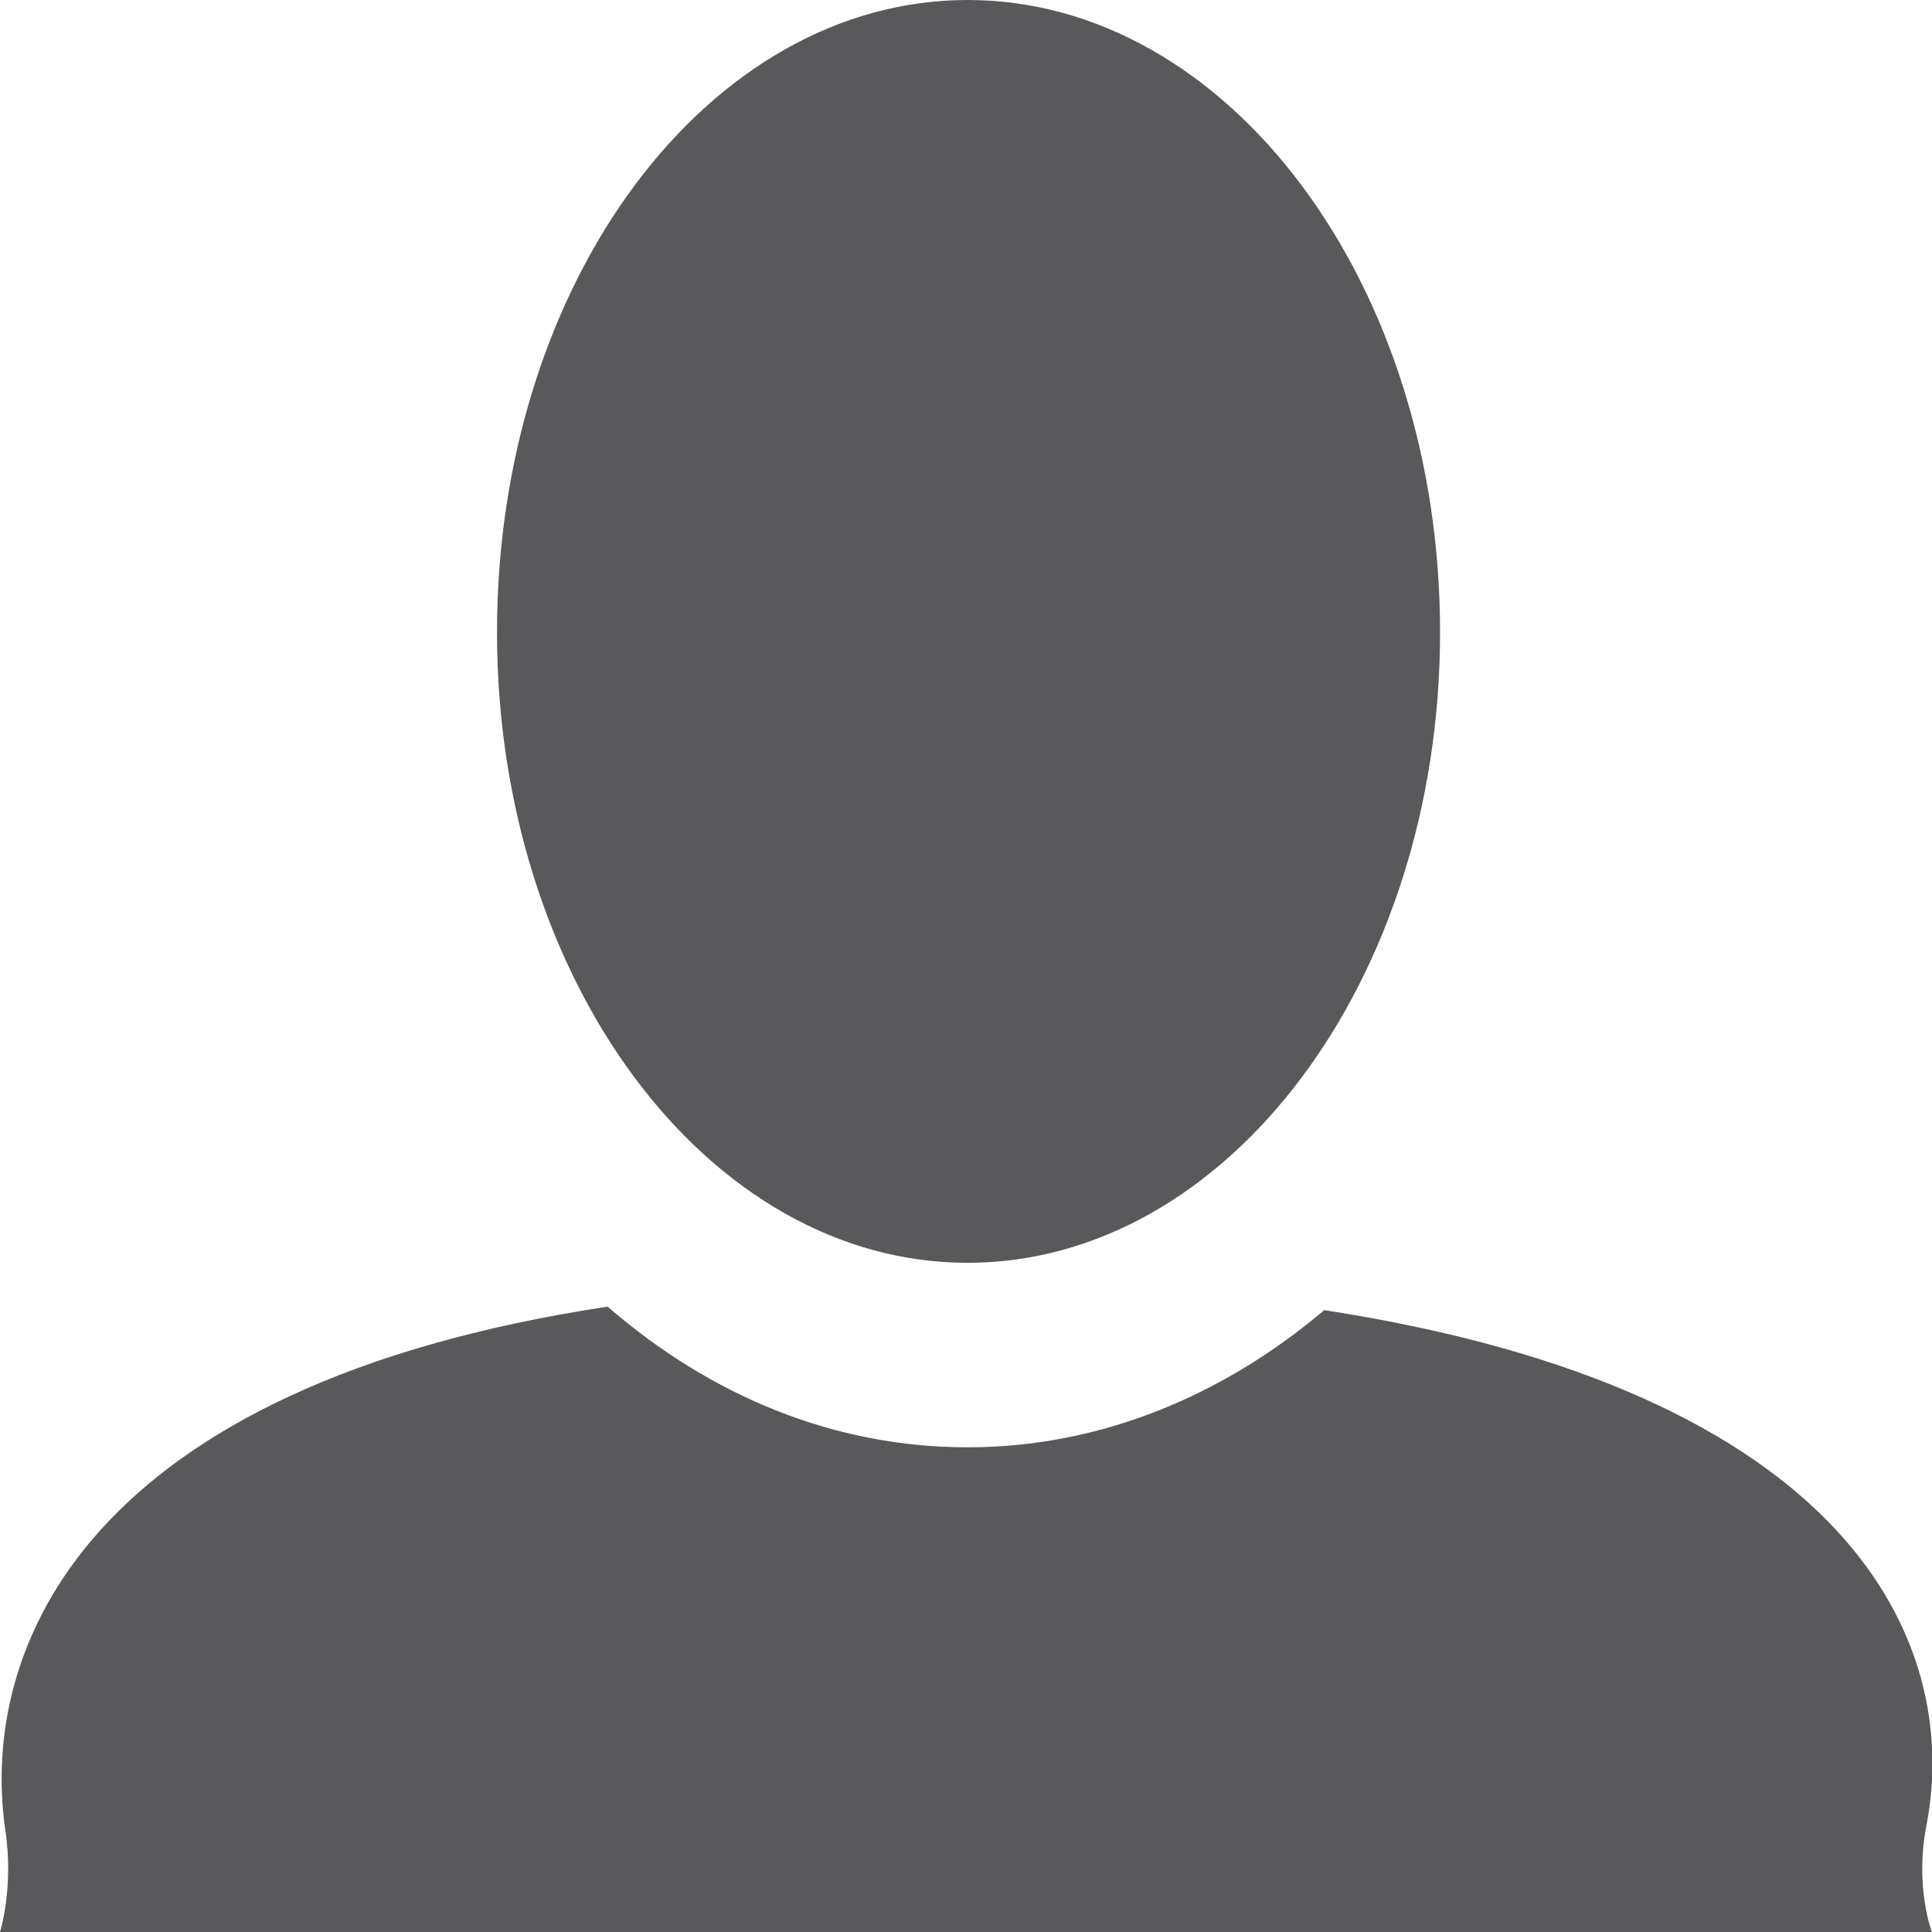 <?xml version="1.0" encoding="utf-8"?>
<!-- Generator: Adobe Illustrator 16.0.0, SVG Export Plug-In . SVG Version: 6.00 Build 0)  -->
<!DOCTYPE svg PUBLIC "-//W3C//DTD SVG 1.1//EN" "http://www.w3.org/Graphics/SVG/1.1/DTD/svg11.dtd">
<svg version="1.1" id="Layer_1" xmlns="http://www.w3.org/2000/svg" xmlns:xlink="http://www.w3.org/1999/xlink" x="0px" y="0px"
	 width="16px" height="16px" viewBox="0 0 16 16" enable-background="new 0 0 16 16" xml:space="preserve">
<path fill-rule="evenodd" clip-rule="evenodd" fill="#59595B" d="M5.032,10.821c-4.319,0.655-5.207,2.822-4.988,4.335
	C0.116,15.637,0,16,0,16h15.999c0,0-0.145-0.378-0.044-0.887c0.291-1.528-0.654-3.594-4.988-4.263
	c-0.844,0.714-1.862,1.136-2.953,1.136C6.909,11.986,5.89,11.564,5.032,10.821z M8.014,0C5.861,0,4.116,2.342,4.116,5.237
	c0,2.879,1.745,5.221,3.897,5.221c2.153,0,3.913-2.342,3.913-5.221C11.927,2.342,10.167,0,8.014,0z"/>
<g>
</g>
<g>
</g>
<g>
</g>
<g>
</g>
<g>
</g>
<g>
</g>
<g>
</g>
<g>
</g>
<g>
</g>
<g>
</g>
<g>
</g>
<g>
</g>
<g>
</g>
<g>
</g>
<g>
</g>
</svg>
